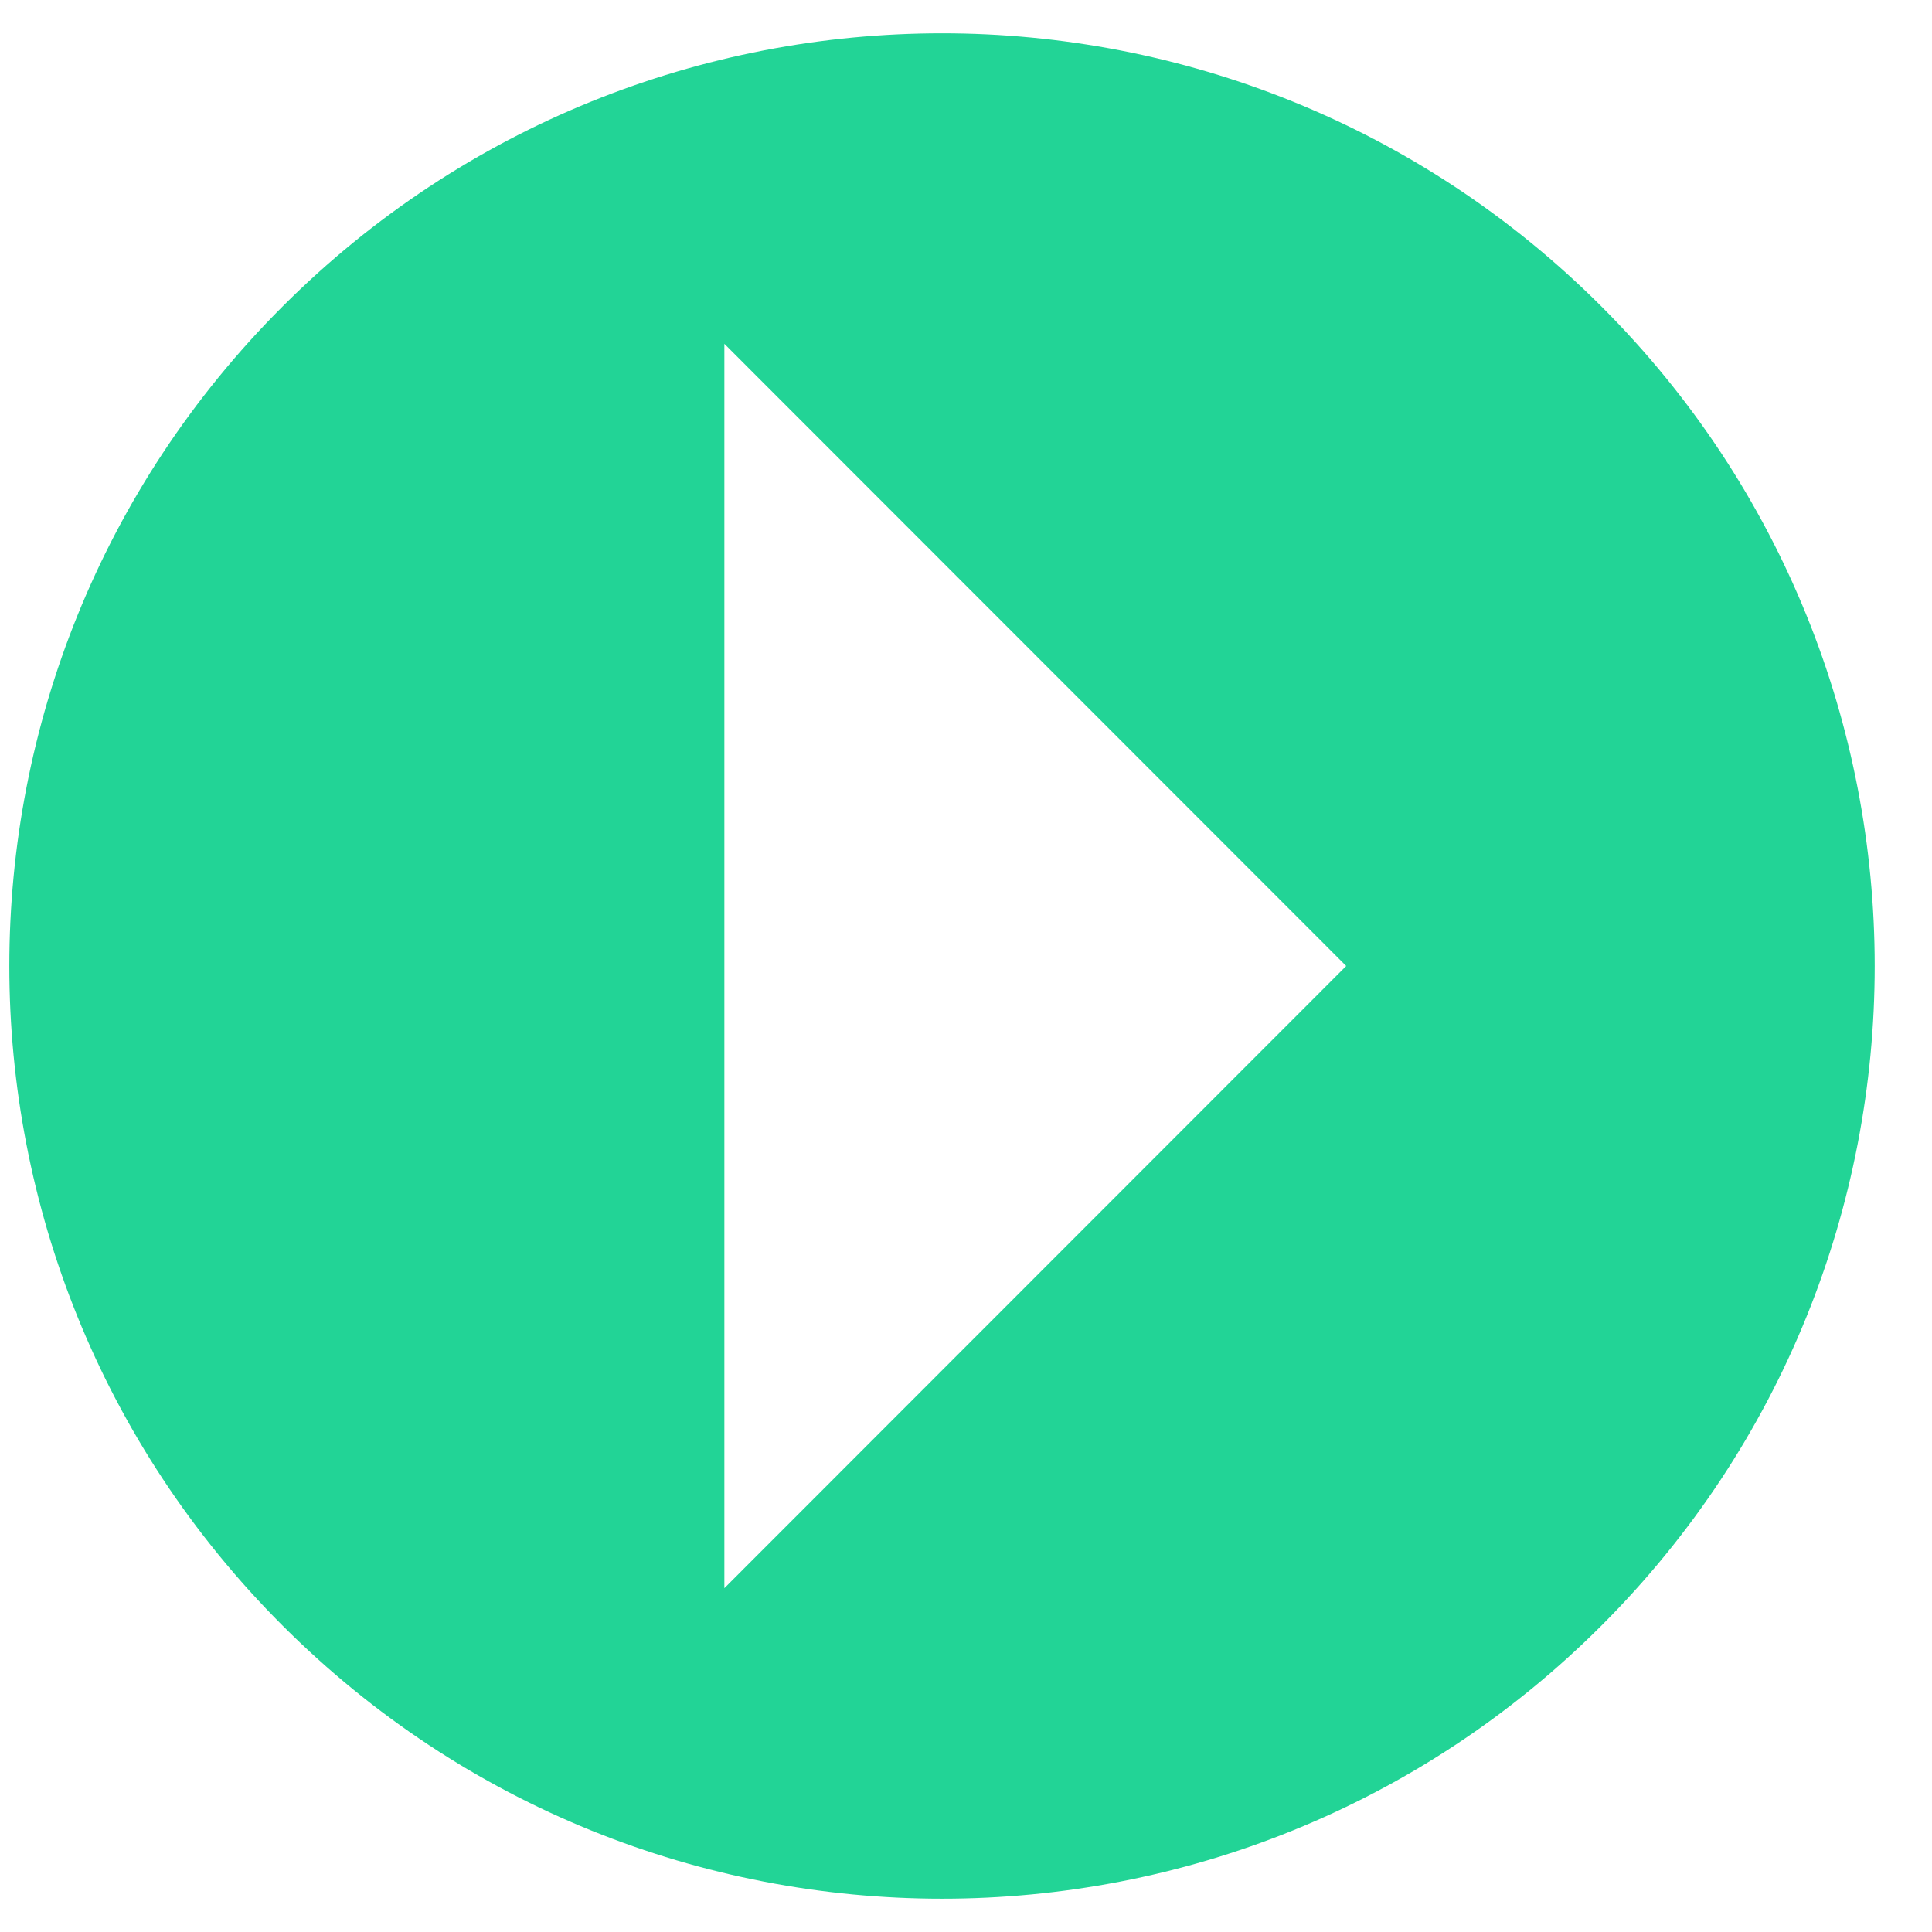 <svg width="29" height="29" viewBox="0 0 29 29" fill="none" xmlns="http://www.w3.org/2000/svg">
<g id="play.svg" clip-path="url(#clip0_1_39)">
<path id="Vector" d="M24.039 4.601C18.572 -0.867 9.708 -0.867 4.241 4.601C-1.227 10.068 -1.227 18.933 4.241 24.4C9.708 29.867 18.572 29.867 24.039 24.4C29.507 18.933 29.507 10.068 24.039 4.601ZM10.873 23.839V5.161L20.207 14.5L10.873 23.839Z" fill="#22D496"/>
</g>
<defs>
<clipPath id="clip0_1_39">
<rect width="28" height="28" fill="white" transform="translate(0.14 0.5)"/>
</clipPath>
</defs>
</svg>
